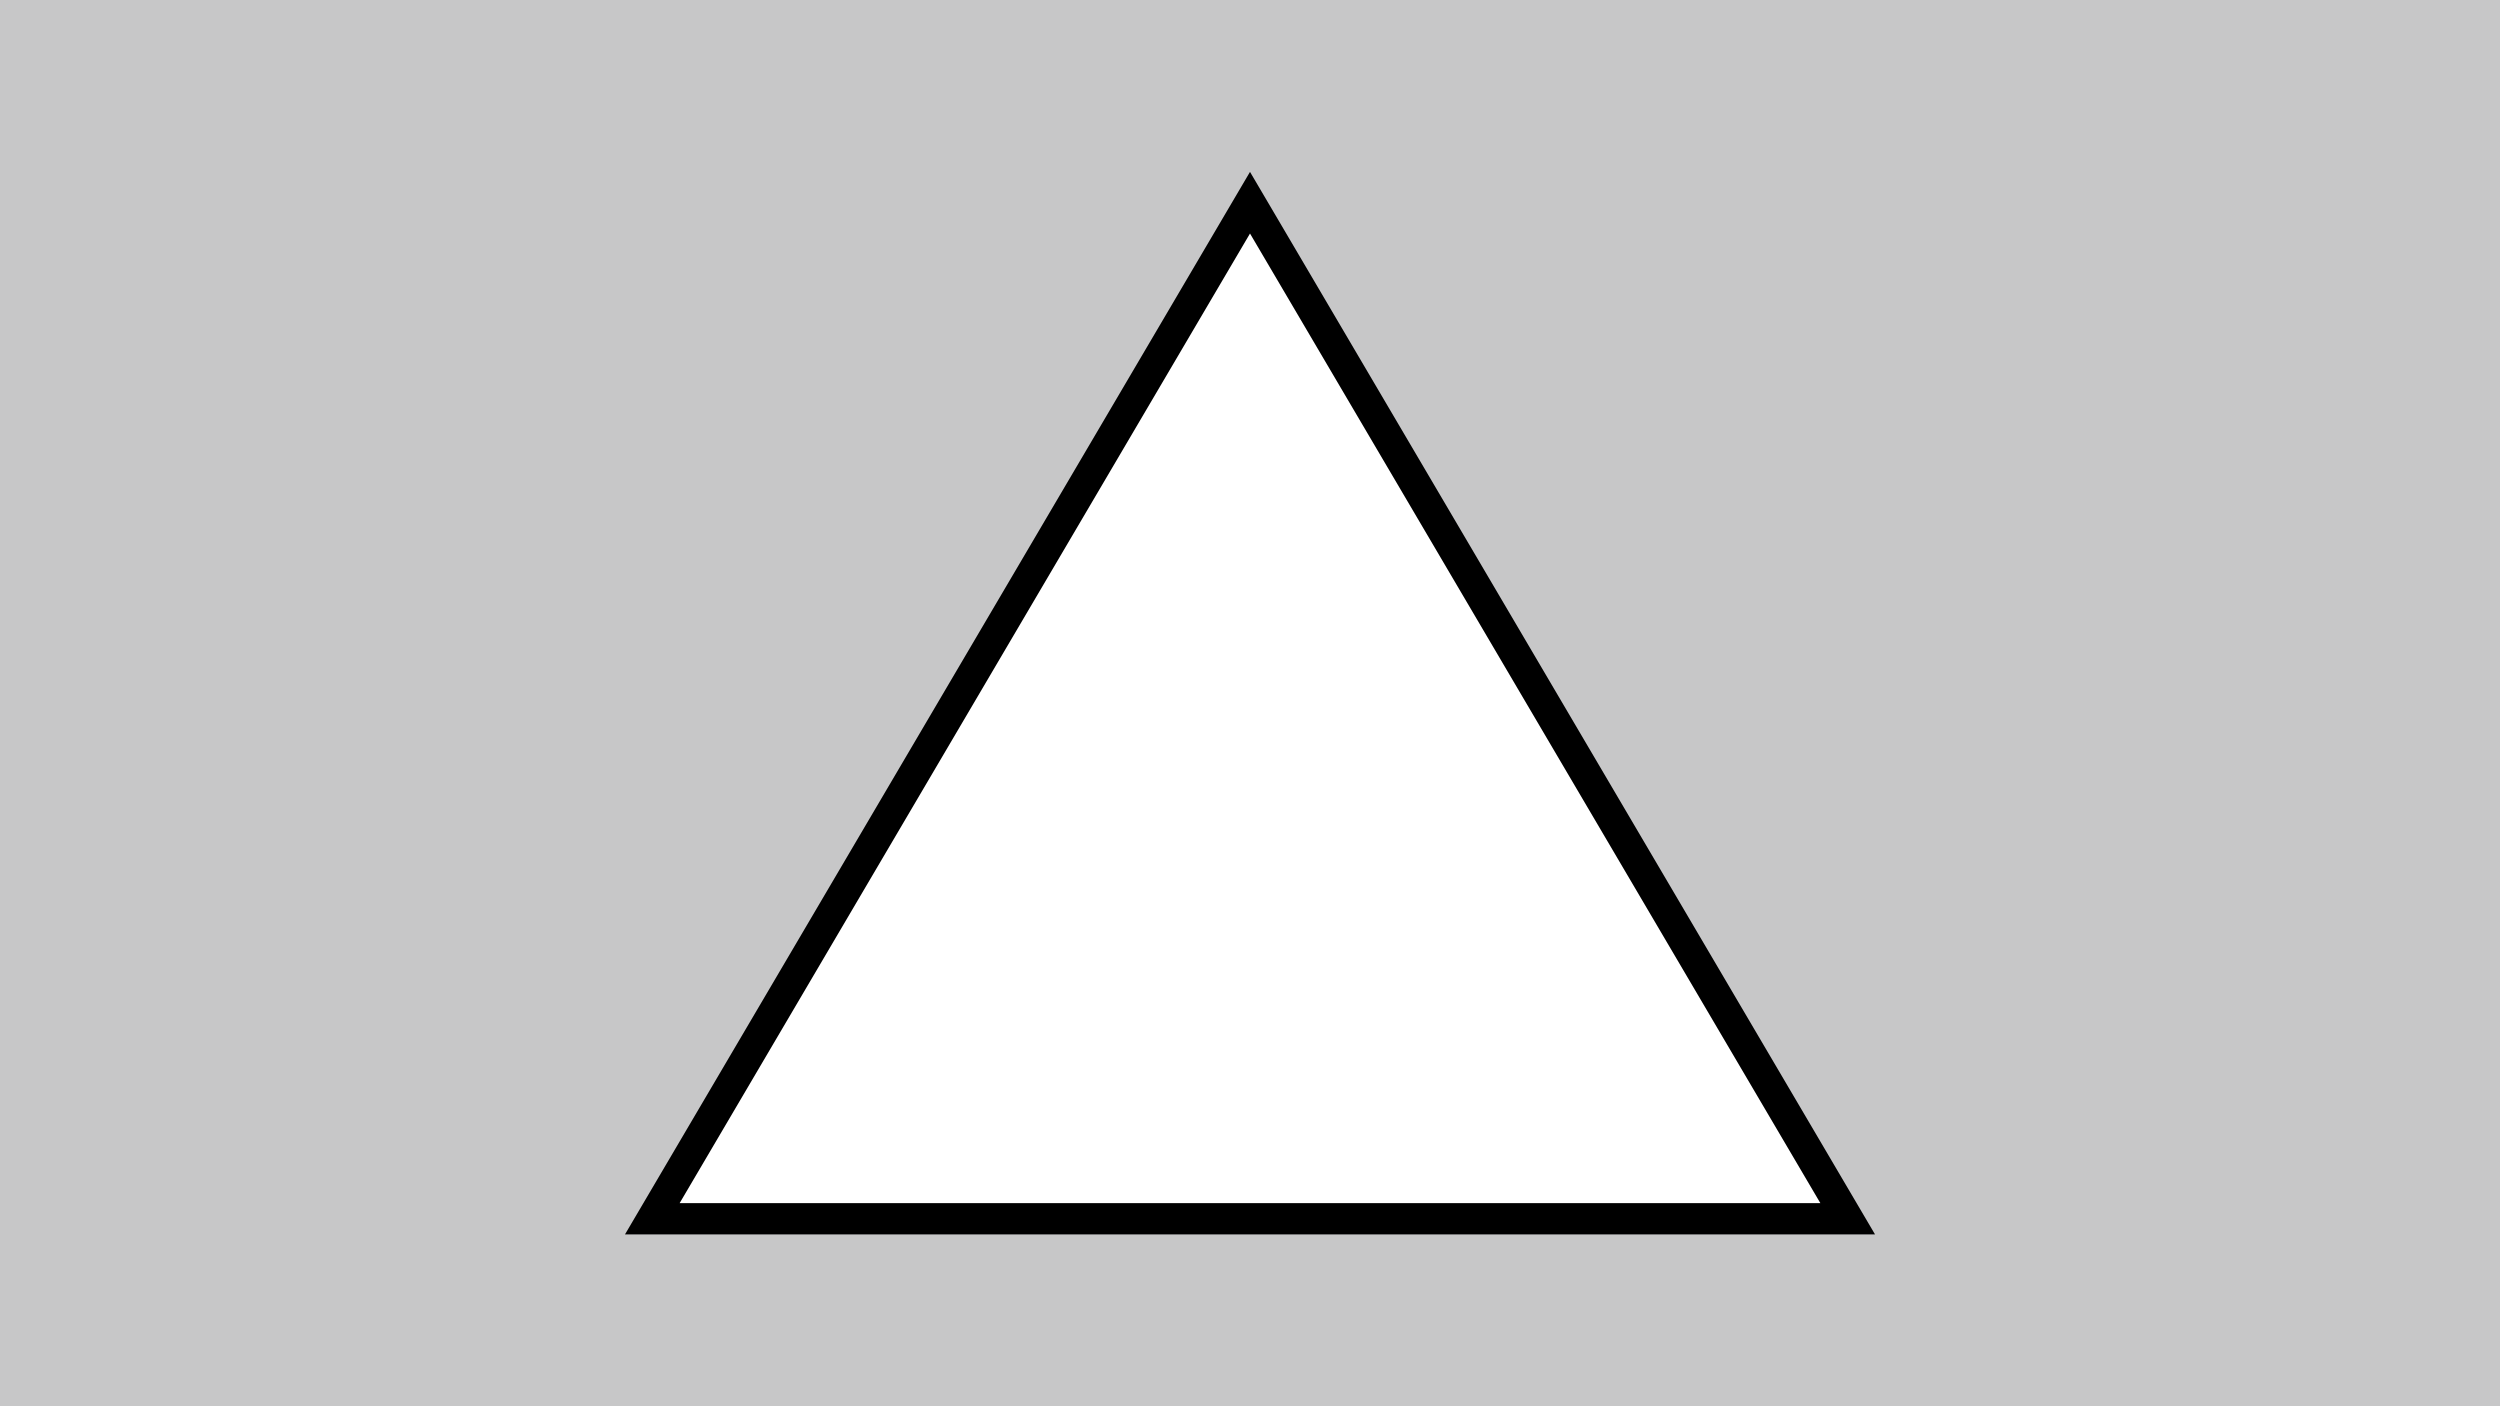 <svg xmlns="http://www.w3.org/2000/svg" xmlns:xlink="http://www.w3.org/1999/xlink" width="160" height="90" viewBox="0 0 160 90"><rect x="0" y="0" width="160" height="90" fill="#808080" stroke="none"/><defs><clipPath id="b"><rect width="160" height="90"/></clipPath></defs><g id="a" clip-path="url(#b)"><rect width="160" height="90" fill="#c7c7c8"/><g transform="translate(40 11)" fill="#fff"><path d="M 78.252 67 L 1.748 67 L 40 1.972 L 78.252 67 Z" stroke="none"/><path d="M 40 3.945 L 3.497 66 L 76.503 66 L 40 3.945 M 40 0 L 80 68 L 0 68 L 40 0 Z" stroke="none" fill="#000"/></g></g></svg>